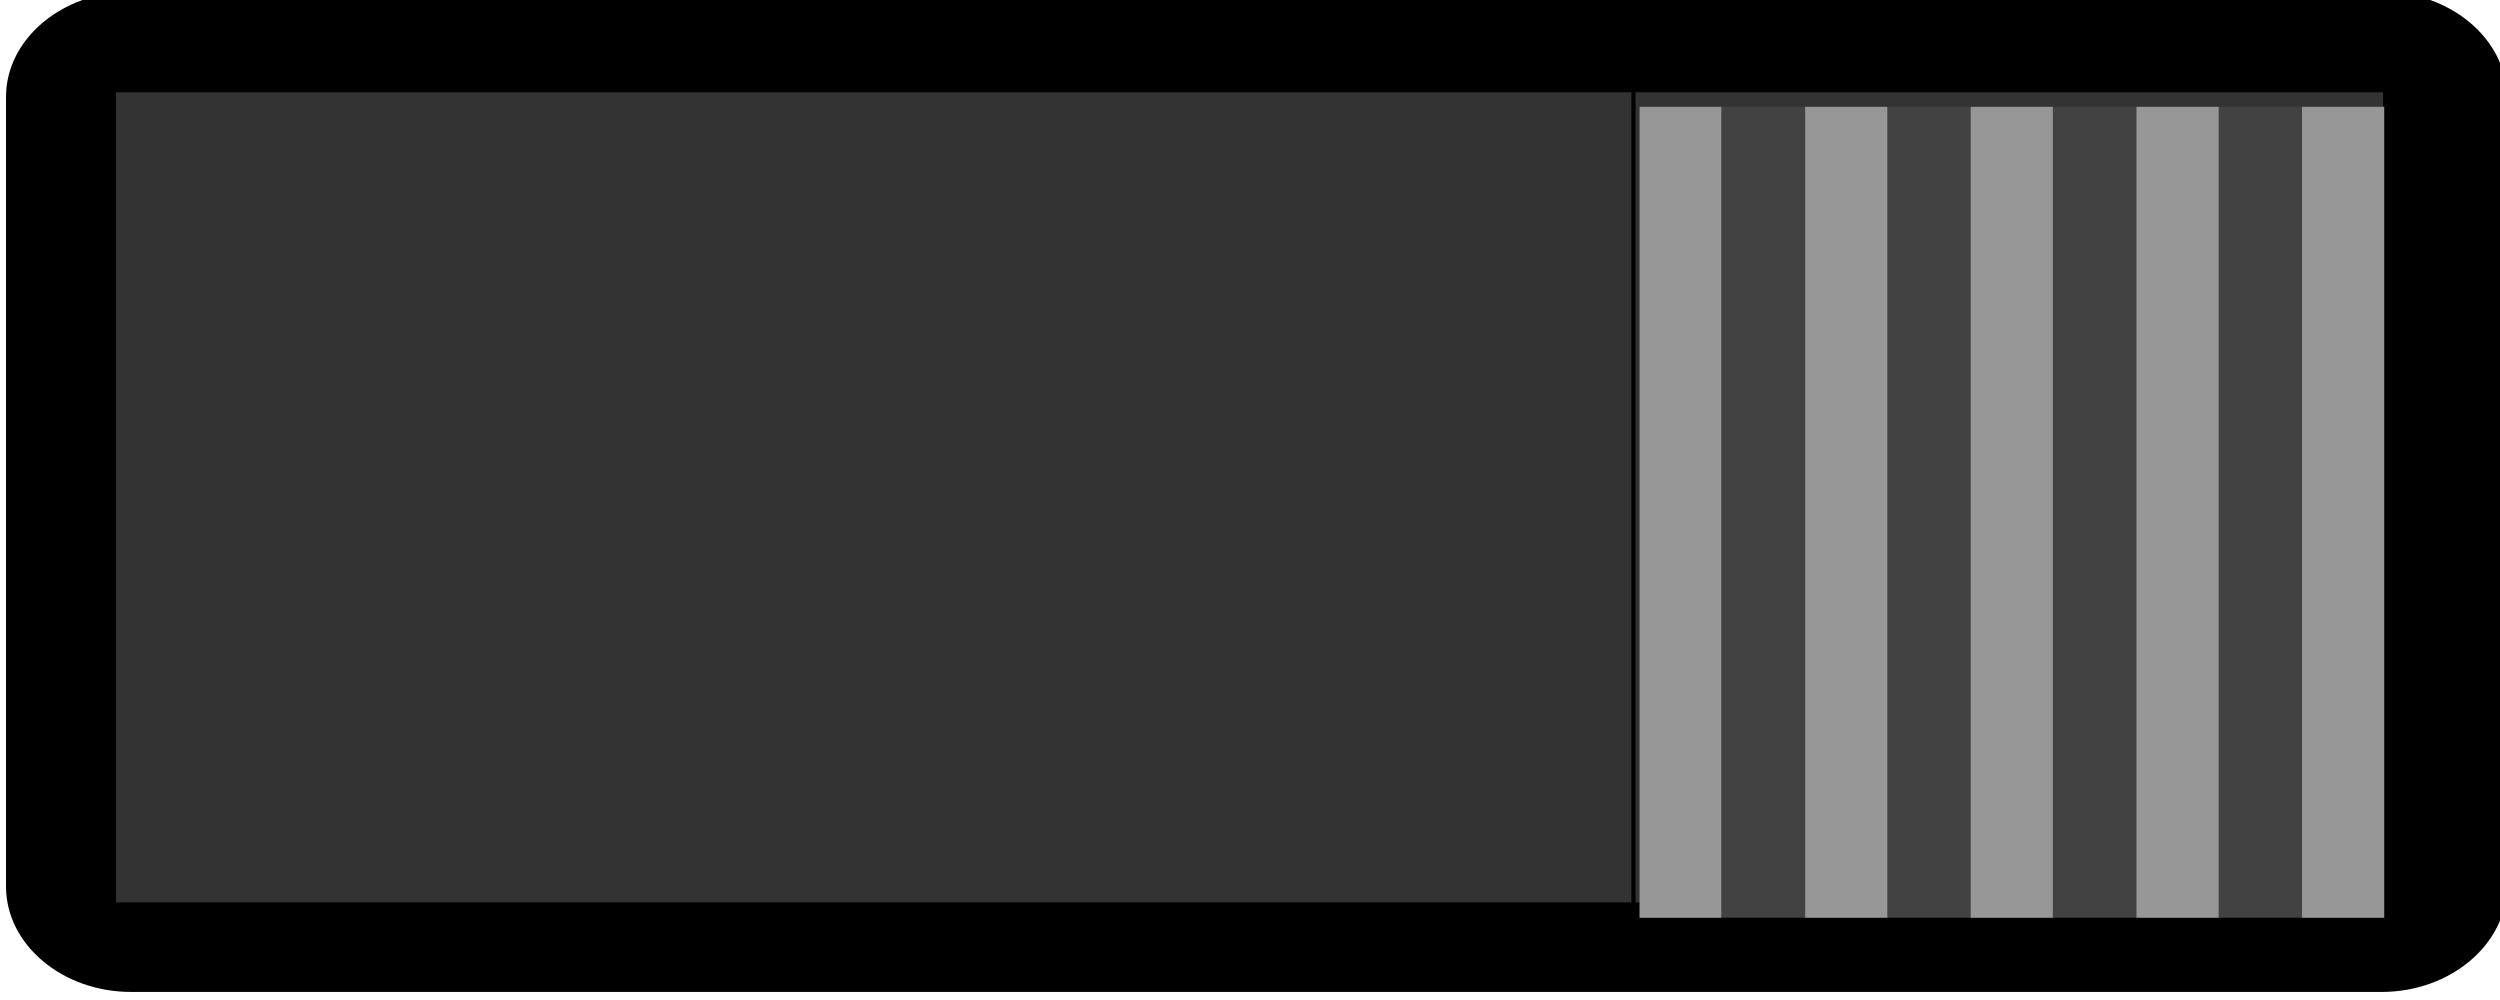 <svg xmlns="http://www.w3.org/2000/svg" xmlns:svg="http://www.w3.org/2000/svg" id="svg258108" width="30" height="12" version="1.1" viewBox="0 0 7.937 3.175"><defs id="defs258102"><linearGradient id="linear20" x1="-.096" x2="1.325" y1="0" y2="0" gradientTransform="matrix(0,6.409,-6.409,0,102.632,66.415)" gradientUnits="userSpaceOnUse"><stop style="stop-color:#414042;stop-opacity:1" id="stop217759" offset="0"/><stop style="stop-color:#414042;stop-opacity:1" id="stop217761" offset=".063"/><stop style="stop-color:#414042;stop-opacity:1" id="stop217763" offset=".078"/><stop style="stop-color:#403f41;stop-opacity:1" id="stop217765" offset=".094"/><stop style="stop-color:#403e40;stop-opacity:1" id="stop217767" offset=".109"/><stop style="stop-color:#3f3e40;stop-opacity:1" id="stop217769" offset=".125"/><stop style="stop-color:#3e3d3f;stop-opacity:1" id="stop217771" offset=".141"/><stop style="stop-color:#3e3c3e;stop-opacity:1" id="stop217773" offset=".156"/><stop style="stop-color:#3d3b3d;stop-opacity:1" id="stop217775" offset=".172"/><stop style="stop-color:#3c3b3d;stop-opacity:1" id="stop217777" offset=".188"/><stop style="stop-color:#3c3a3c;stop-opacity:1" id="stop217779" offset=".203"/><stop style="stop-color:#3b393b;stop-opacity:1" id="stop217781" offset=".219"/><stop style="stop-color:#3a393a;stop-opacity:1" id="stop217783" offset=".234"/><stop style="stop-color:#3a383a;stop-opacity:1" id="stop217785" offset=".25"/><stop style="stop-color:#393739;stop-opacity:1" id="stop217787" offset=".266"/><stop style="stop-color:#383638;stop-opacity:1" id="stop217789" offset=".281"/><stop style="stop-color:#383637;stop-opacity:1" id="stop217791" offset=".297"/><stop style="stop-color:#373537;stop-opacity:1" id="stop217793" offset=".313"/><stop style="stop-color:#363436;stop-opacity:1" id="stop217795" offset=".328"/><stop style="stop-color:#363335;stop-opacity:1" id="stop217797" offset=".344"/><stop style="stop-color:#353334;stop-opacity:1" id="stop217799" offset=".359"/><stop style="stop-color:#343234;stop-opacity:1" id="stop217801" offset=".375"/><stop style="stop-color:#343133;stop-opacity:1" id="stop217803" offset=".391"/><stop style="stop-color:#333032;stop-opacity:1" id="stop217805" offset=".406"/><stop style="stop-color:#323031;stop-opacity:1" id="stop217807" offset=".422"/><stop style="stop-color:#322f30;stop-opacity:1" id="stop217809" offset=".438"/><stop style="stop-color:#312e30;stop-opacity:1" id="stop217811" offset=".453"/><stop style="stop-color:#302e2f;stop-opacity:1" id="stop217813" offset=".469"/><stop style="stop-color:#302d2e;stop-opacity:1" id="stop217815" offset=".484"/><stop style="stop-color:#2f2c2d;stop-opacity:1" id="stop217817" offset=".5"/><stop style="stop-color:#2e2b2d;stop-opacity:1" id="stop217819" offset=".516"/><stop style="stop-color:#2e2b2c;stop-opacity:1" id="stop217821" offset=".531"/><stop style="stop-color:#2d2a2b;stop-opacity:1" id="stop217823" offset=".547"/><stop style="stop-color:#2c292a;stop-opacity:1" id="stop217825" offset=".563"/><stop style="stop-color:#2c282a;stop-opacity:1" id="stop217827" offset=".578"/><stop style="stop-color:#2b2829;stop-opacity:1" id="stop217829" offset=".594"/><stop style="stop-color:#2a2728;stop-opacity:1" id="stop217831" offset=".609"/><stop style="stop-color:#2a2627;stop-opacity:1" id="stop217833" offset=".625"/><stop style="stop-color:#292527;stop-opacity:1" id="stop217835" offset=".641"/><stop style="stop-color:#282526;stop-opacity:1" id="stop217837" offset=".656"/><stop style="stop-color:#282425;stop-opacity:1" id="stop217839" offset=".672"/><stop style="stop-color:#272324;stop-opacity:1" id="stop217841" offset=".688"/><stop style="stop-color:#262324;stop-opacity:1" id="stop217843" offset=".703"/><stop style="stop-color:#262223;stop-opacity:1" id="stop217845" offset=".719"/><stop style="stop-color:#252122;stop-opacity:1" id="stop217847" offset=".734"/><stop style="stop-color:#242021;stop-opacity:1" id="stop217849" offset=".75"/><stop style="stop-color:#242021;stop-opacity:1" id="stop217851" offset=".766"/><stop style="stop-color:#231f20;stop-opacity:1" id="stop217853" offset=".781"/><stop style="stop-color:#231f20;stop-opacity:1" id="stop217855" offset=".813"/><stop style="stop-color:#231f20;stop-opacity:1" id="stop217857" offset=".875"/><stop style="stop-color:#231f20;stop-opacity:1" id="stop217859" offset="1"/></linearGradient></defs><g id="layer1" transform="translate(-100.258,-72.181)"><g id="g258244" transform="matrix(0,-0.669,0.794,0,48.385,142.403)" style="fill:#000"><path style="fill:#000;fill-opacity:1;fill-rule:nonzero;stroke:none;stroke-width:.353" id="path243332" d="m 100.258,65.855 c 0,-0.276 0.226,-0.5 0.5,-0.5 h 3.748 c 0.274,0 0.499,0.225 0.499,0.5 v 9 c 0,0.274 -0.225,0.5 -0.499,0.5 h -3.748 c -0.274,0 -0.5,-0.226 -0.5,-0.5 z m 0,0"/><path style="clip-rule:nonzero;fill:#000;fill-opacity:1;fill-rule:nonzero;stroke:none;stroke-width:.353" id="path243334" d="m 104.561,65.803 h -3.859 v 9.105 h 3.859 z m 0,0"/></g><path style="fill:#333;fill-opacity:1;fill-rule:evenodd;stroke:none;stroke-width:.047;stroke-linecap:square;stroke-linejoin:round;stroke-miterlimit:4;stroke-dasharray:none;stroke-dashoffset:0;stroke-opacity:1;paint-order:stroke markers fill" id="path1212" d="m 100.626,73.76 v -1.286 h 3.599 3.599 v 1.286 1.286 h -3.599 -3.599 z"/><path style="fill:#333;fill-opacity:0;fill-rule:evenodd;stroke:none;stroke-width:.145;stroke-linecap:square;stroke-linejoin:round;stroke-miterlimit:4;stroke-dasharray:none;stroke-dashoffset:0;stroke-opacity:1;paint-order:stroke markers fill" id="path1214" d="M 1.391,5.97 V 1.109 h 9.106 9.106 v 4.861 4.861 H 10.497 1.391 Z" transform="matrix(0.265,0,0,0.265,100.258,72.181)"/><g id="g258240" transform="matrix(0,-0.667,0.788,0,48.8,142.263)"><path style="fill:#424242;fill-opacity:1;fill-rule:nonzero;stroke:none;stroke-width:.353" id="path243340" d="m 100.702,71.908 h 3.86 v 3 h -3.86 z m 0,0"/><path style="fill:#979797;fill-opacity:1;fill-rule:nonzero;stroke:none;stroke-width:.353" id="path243342" d="m 100.702,73.242 h 3.86 v 0.331 h -3.86 z m 0,0"/><path style="fill:#979797;fill-opacity:1;fill-rule:nonzero;stroke:none;stroke-width:.353" id="path243344" d="m 100.702,74.577 h 3.86 v 0.331 h -3.86 z m 0,0"/><path style="fill:#979797;fill-opacity:1;fill-rule:nonzero;stroke:none;stroke-width:.353" id="path243346" d="m 100.702,73.91 h 3.86 v 0.331 h -3.86 z m 0,0"/><path style="fill:#979797;fill-opacity:1;fill-rule:nonzero;stroke:none;stroke-width:.353" id="path243348" d="m 100.702,72.575 h 3.86 v 0.331 h -3.86 z m 0,0"/><path style="fill:#979797;fill-opacity:1;fill-rule:nonzero;stroke:none;stroke-width:.353" id="path243350" d="m 100.702,71.908 h 3.86 v 0.329 h -3.86 z m 0,0"/></g><path style="fill:none;stroke:#000;stroke-width:.013;stroke-linecap:butt;stroke-linejoin:miter;stroke-miterlimit:4;stroke-dasharray:none;stroke-opacity:1" id="path1274-3" d="m 105.444,72.474 c 0,2.576 0,2.576 0,2.576 v 0"/></g></svg>